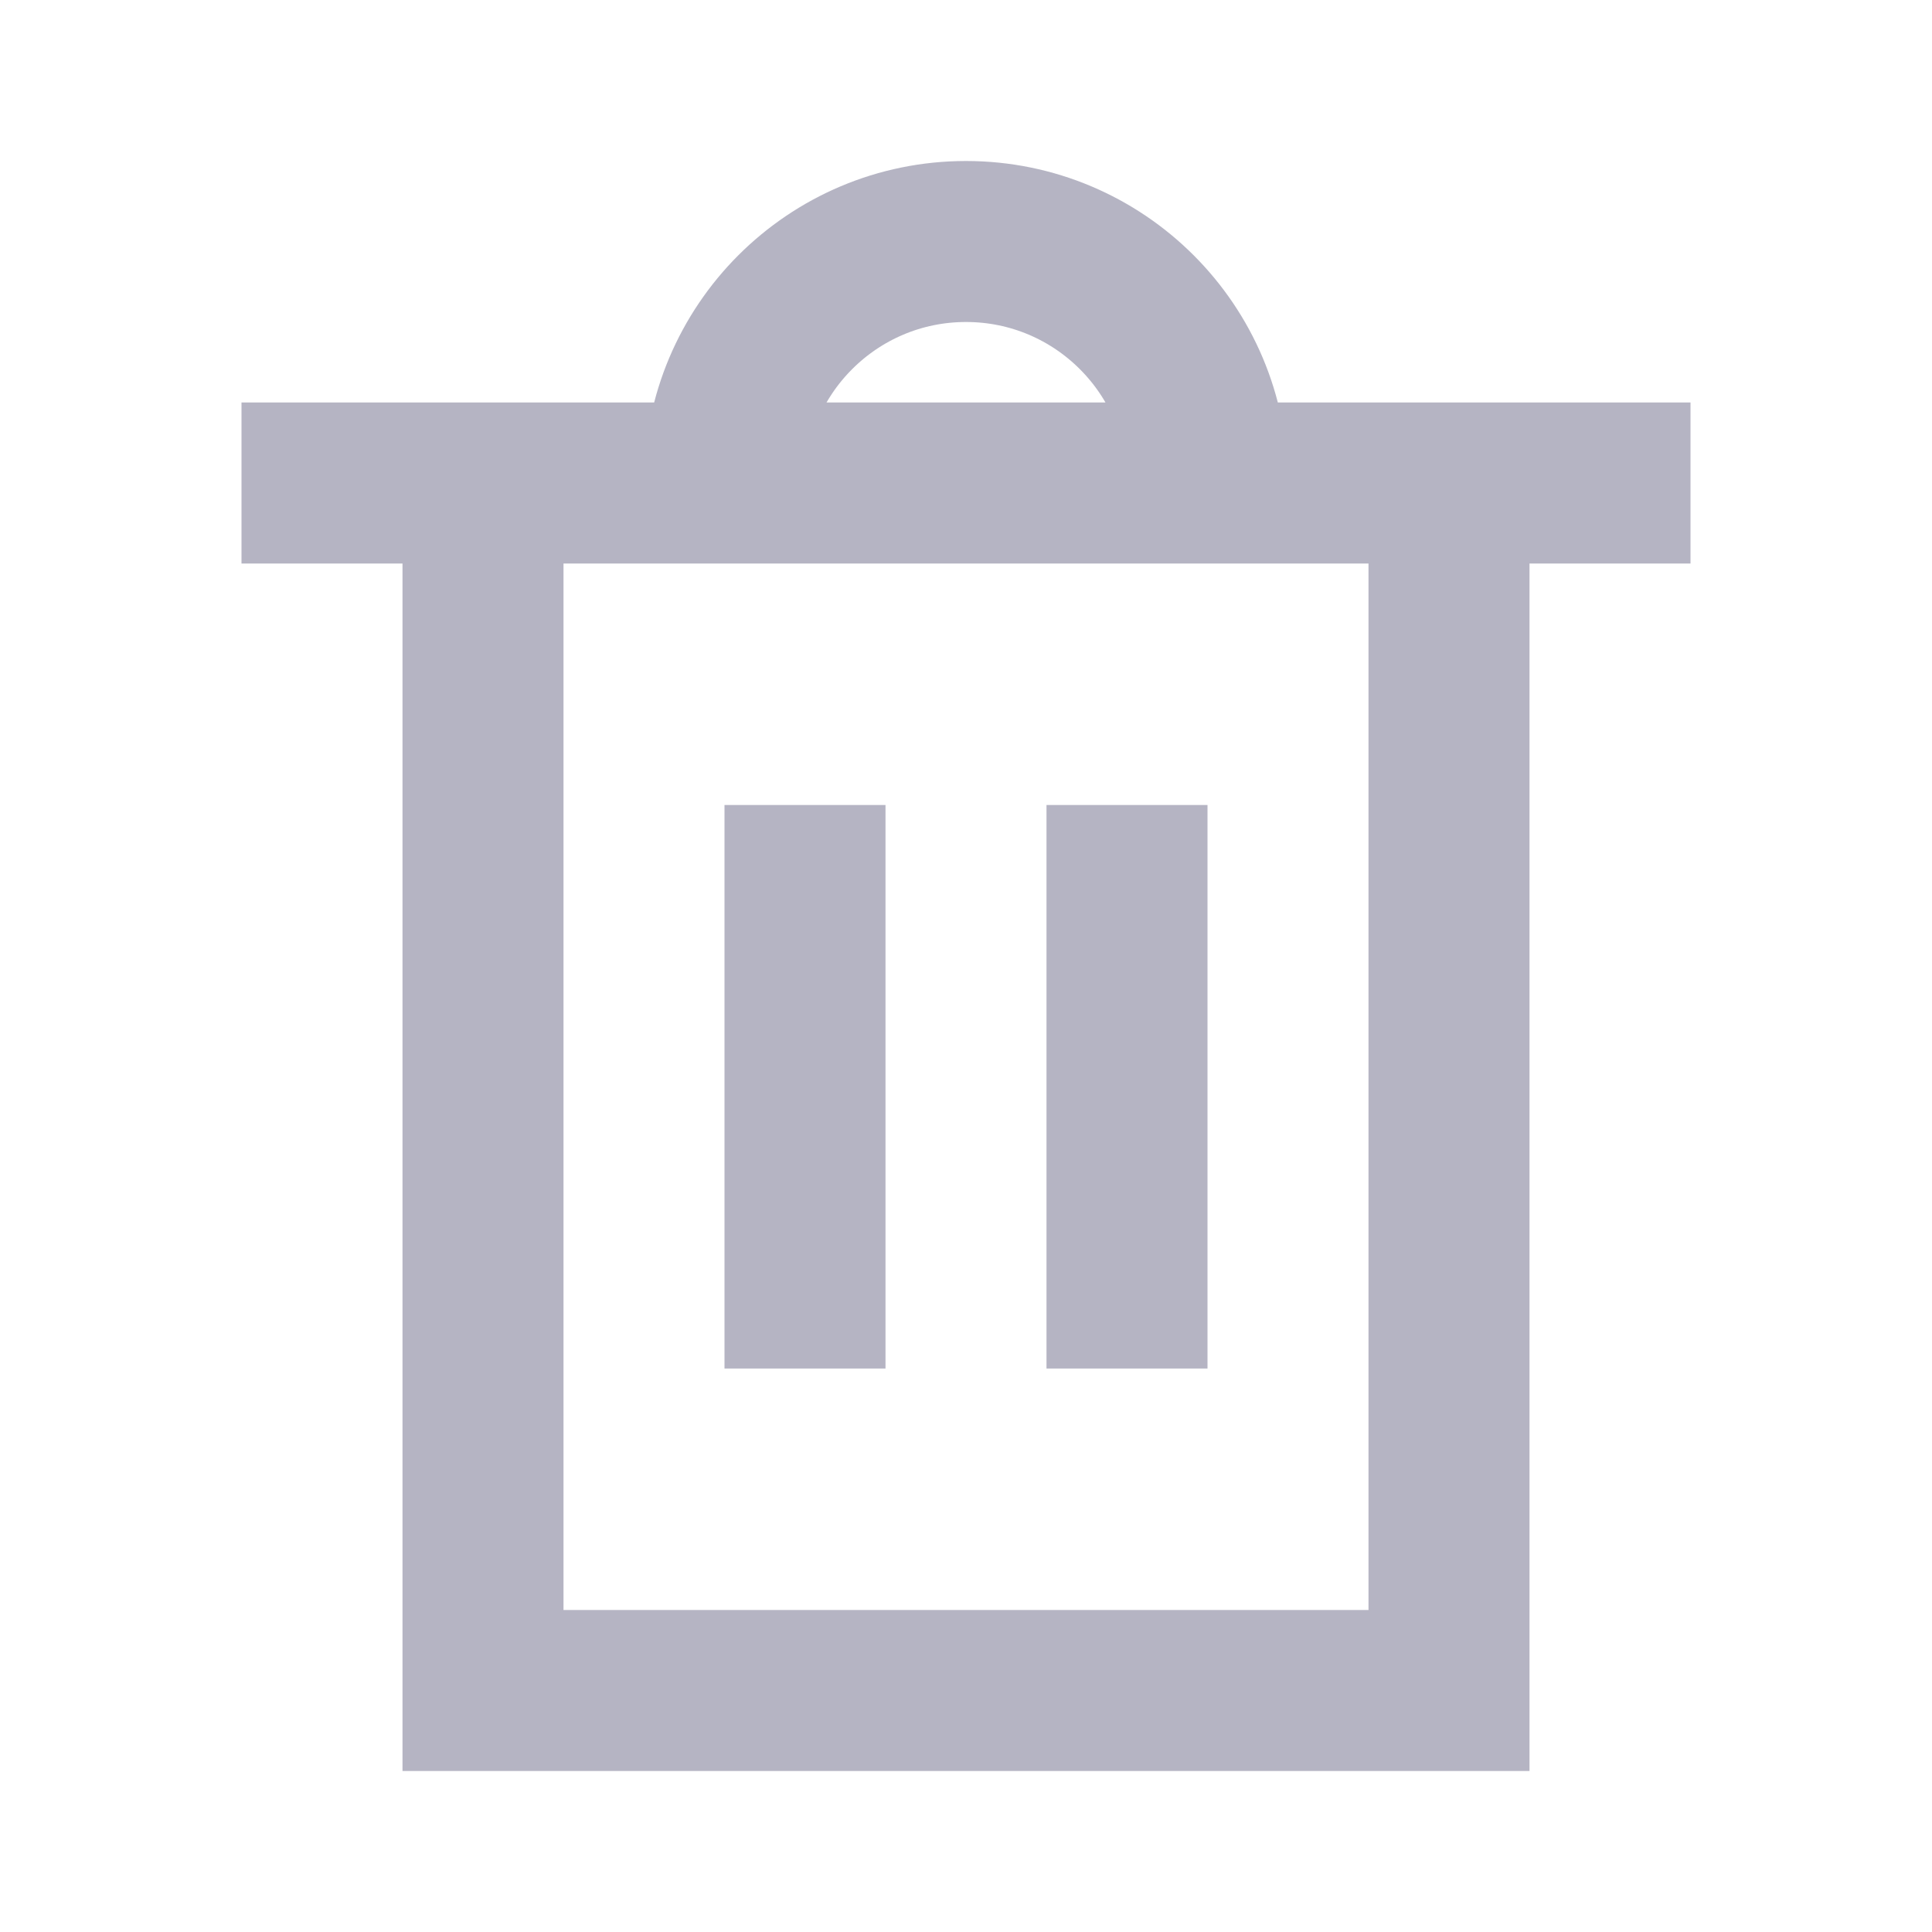 <svg width="24" height="24" viewBox="0 0 24 24" fill="none" xmlns="http://www.w3.org/2000/svg">
<g id="delete 2, remove, garbage, waste, trash can  ">
<path id="Icon" d="M6 6V21H18V6M6 6H18M6 6H4M18 6H20M14 11V16M10 11V16M9 6C9 4.343 10.343 3 12 3C13.657 3 15 4.343 15 6" stroke="#B5B4C3" stroke-width="2" stroke-linecap="square"/>
</g>
</svg>
